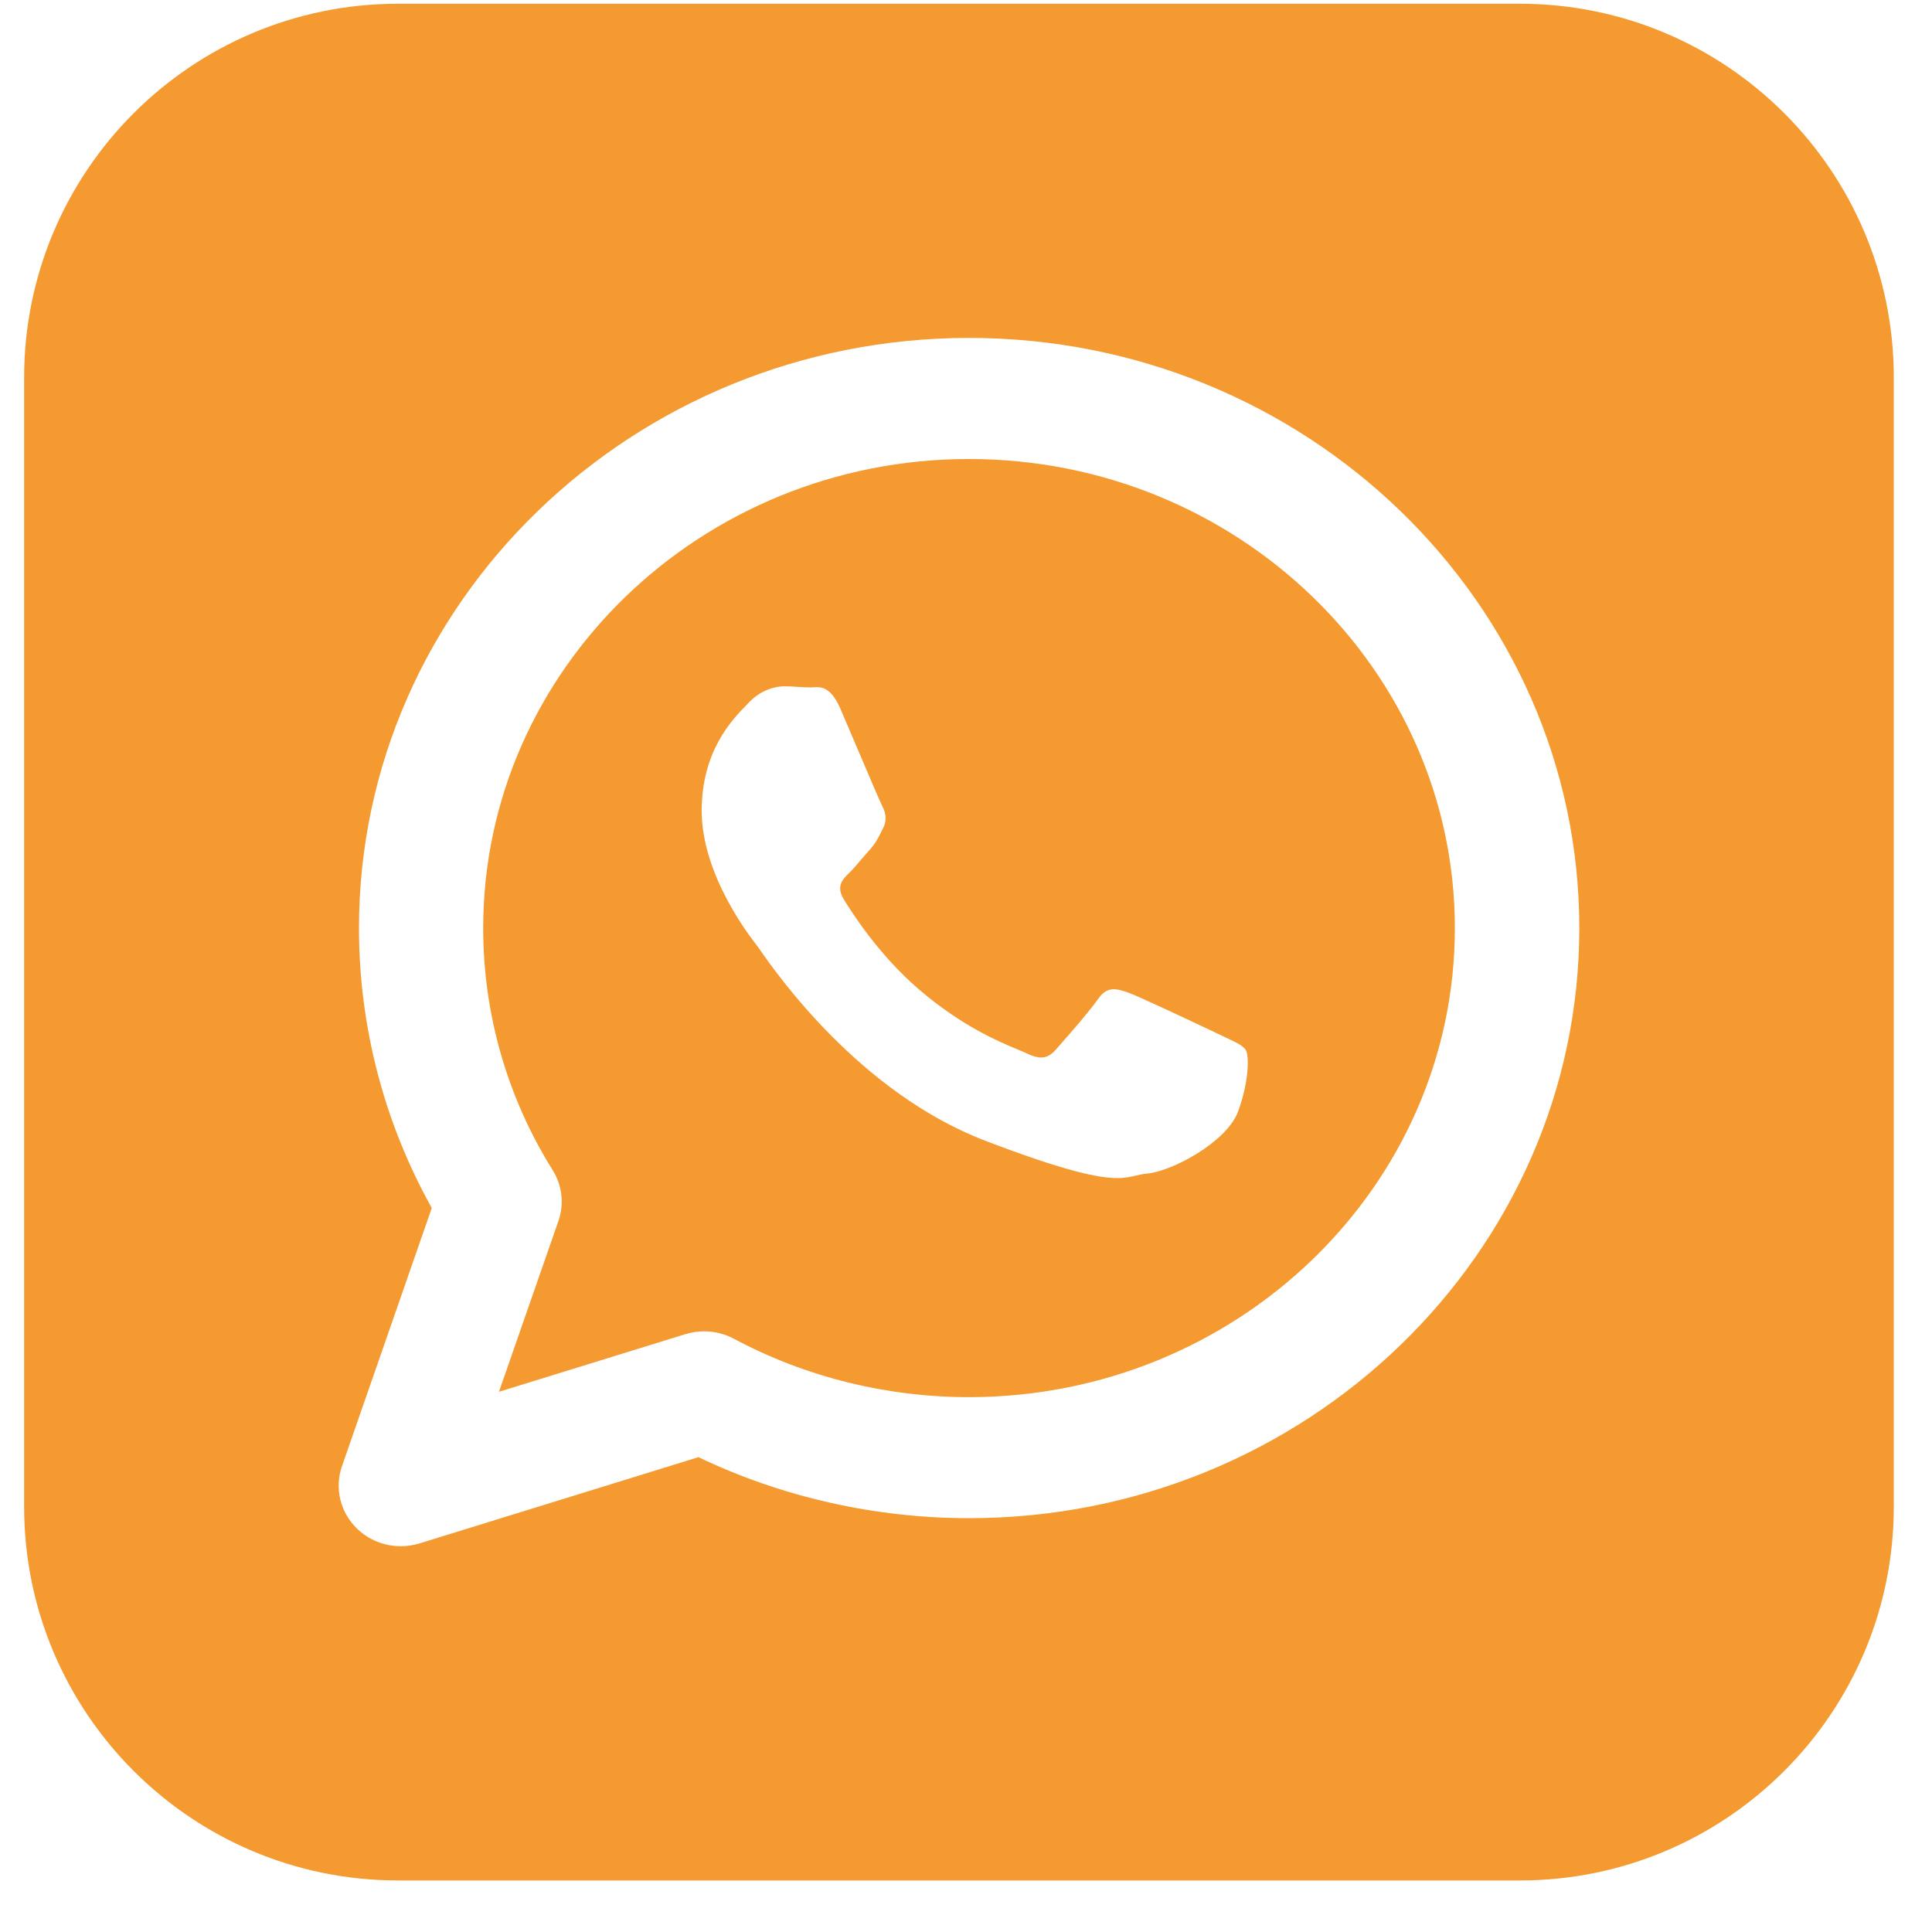 <svg width="31" height="31" viewBox="0 0 31 31" fill="none" xmlns="http://www.w3.org/2000/svg">
<path fill-rule="evenodd" clip-rule="evenodd" d="M0.387 6.06C0.387 2.746 3.073 0.06 6.387 0.06H24.387C27.701 0.06 30.387 2.746 30.387 6.06V24.173C30.387 27.486 27.701 30.173 24.387 30.173H6.387C3.073 30.173 0.387 27.486 0.387 24.173V6.06ZM15.549 5.422C10.152 5.422 5.76 9.67 5.76 14.892C5.76 16.466 6.162 18.01 6.928 19.383L5.487 23.526C5.366 23.873 5.456 24.256 5.719 24.518C5.91 24.709 6.168 24.81 6.432 24.81C6.532 24.81 6.634 24.795 6.734 24.764L11.207 23.381C12.548 24.022 14.04 24.36 15.549 24.36C20.948 24.36 25.341 20.113 25.341 14.892C25.341 9.67 20.948 5.422 15.549 5.422ZM15.547 22.418C14.227 22.418 12.923 22.095 11.778 21.482C11.631 21.403 11.465 21.362 11.299 21.362C11.198 21.362 11.096 21.377 10.995 21.408L8.006 22.332L8.96 19.592C9.055 19.32 9.021 19.02 8.867 18.774C8.138 17.609 7.753 16.266 7.753 14.893C7.753 10.743 11.25 7.365 15.547 7.365C19.846 7.365 23.344 10.743 23.344 14.893C23.344 19.041 19.847 22.418 15.547 22.418ZM19.688 16.657C19.841 16.729 19.944 16.778 19.989 16.848C20.044 16.935 20.044 17.353 19.864 17.839C19.683 18.325 18.803 18.796 18.409 18.83C18.341 18.836 18.285 18.849 18.227 18.863C18.143 18.882 18.057 18.903 17.927 18.903C17.626 18.903 17.091 18.793 15.822 18.309C13.788 17.534 12.449 15.607 12.183 15.224C12.162 15.194 12.148 15.174 12.14 15.164C12.031 15.025 11.259 14.036 11.259 13.01C11.259 12.051 11.748 11.548 11.972 11.318C11.987 11.302 12.001 11.288 12.014 11.274C12.212 11.065 12.445 11.012 12.588 11.012C12.664 11.012 12.739 11.017 12.811 11.022C12.877 11.026 12.941 11.03 13 11.03C13.015 11.03 13.032 11.029 13.049 11.028C13.067 11.027 13.086 11.026 13.106 11.026C13.218 11.026 13.352 11.066 13.486 11.376C13.557 11.541 13.668 11.8 13.778 12.059C13.948 12.459 14.119 12.86 14.151 12.923C14.206 13.027 14.241 13.149 14.17 13.288C14.16 13.307 14.151 13.325 14.143 13.342C14.088 13.451 14.049 13.53 13.956 13.635C13.913 13.682 13.869 13.734 13.825 13.784C13.757 13.864 13.691 13.942 13.632 14.001C13.523 14.104 13.41 14.218 13.536 14.425C13.662 14.633 14.095 15.315 14.736 15.868C15.433 16.468 16.038 16.719 16.338 16.843C16.392 16.866 16.437 16.884 16.47 16.9C16.562 16.945 16.639 16.968 16.704 16.968C16.792 16.968 16.865 16.928 16.936 16.848C17.06 16.708 17.474 16.24 17.618 16.031C17.699 15.914 17.78 15.873 17.872 15.873C17.942 15.873 18.018 15.897 18.104 15.927C18.285 15.992 19.205 16.428 19.514 16.574C19.539 16.587 19.56 16.597 19.577 16.604C19.616 16.623 19.653 16.641 19.688 16.657Z" fill="#F49A30"/>
</svg>
